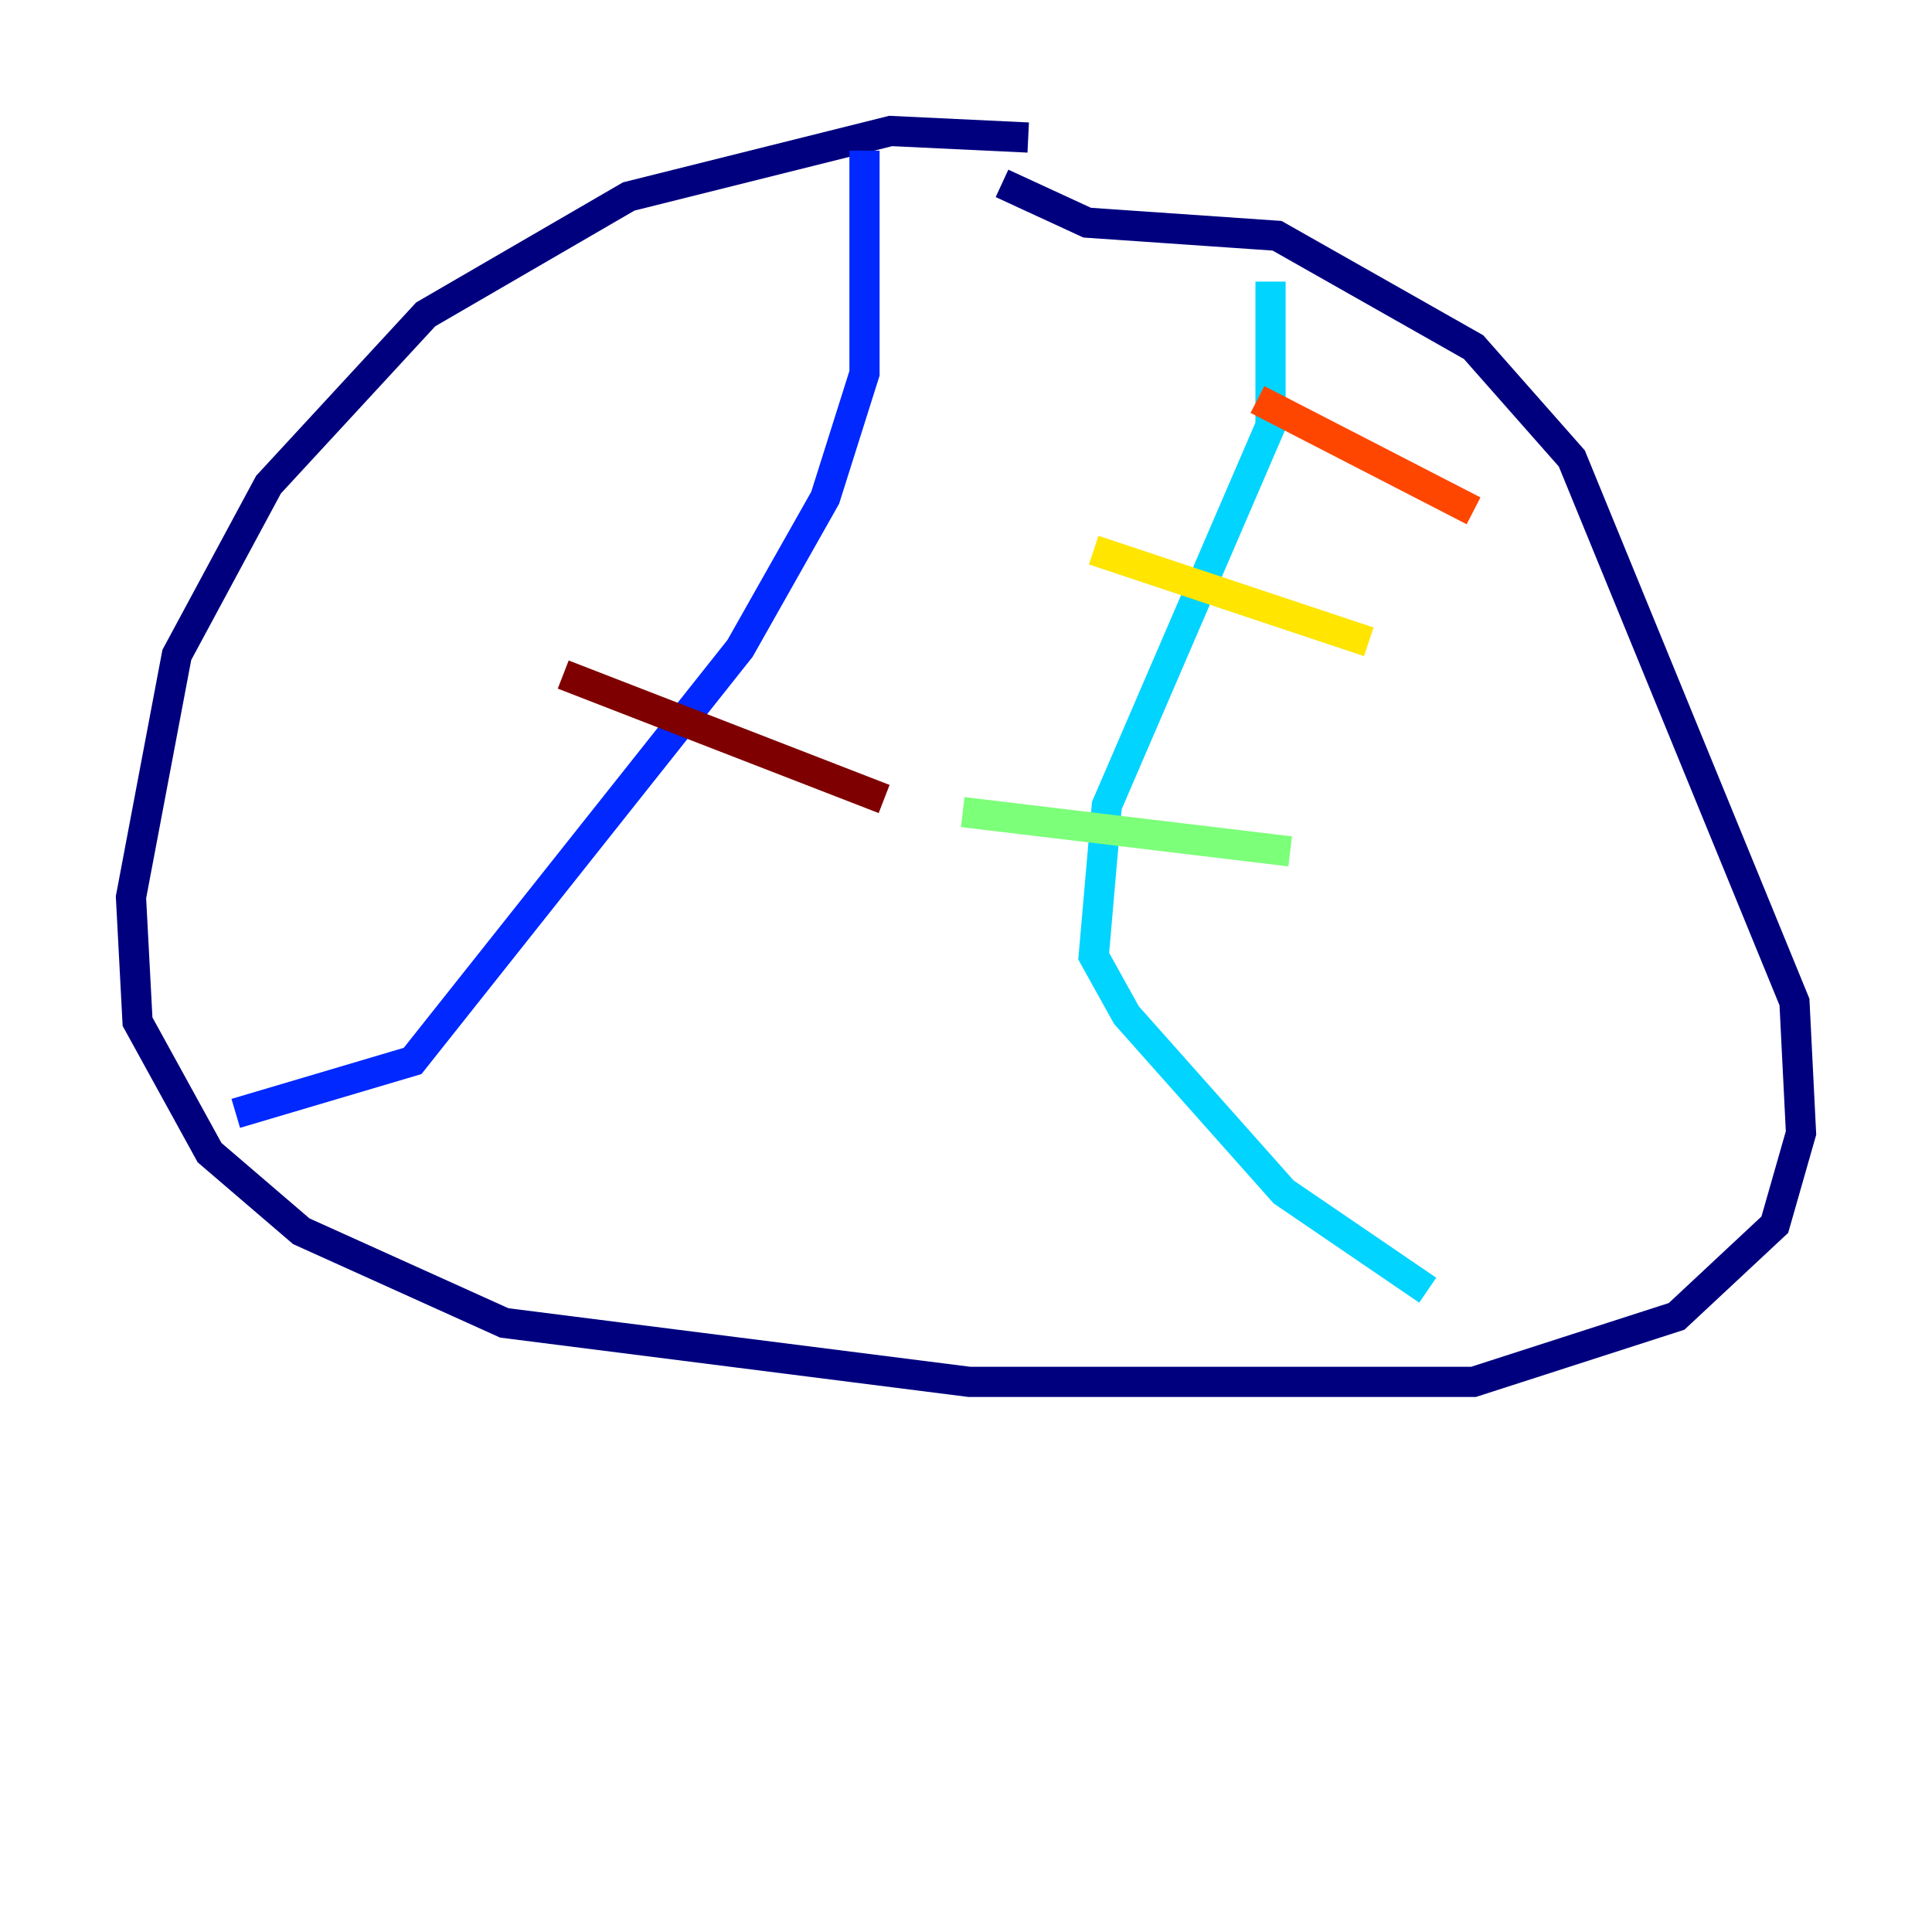 <?xml version="1.0" encoding="utf-8" ?>
<svg baseProfile="tiny" height="128" version="1.2" viewBox="0,0,128,128" width="128" xmlns="http://www.w3.org/2000/svg" xmlns:ev="http://www.w3.org/2001/xml-events" xmlns:xlink="http://www.w3.org/1999/xlink"><defs /><polyline fill="none" points="68.122,9.112 59.01,8.678 41.654,13.017 28.203,20.827 17.79,32.108 11.715,43.39 8.678,59.444 9.112,67.688 13.885,76.366 19.959,81.573 33.41,87.647 64.217,91.552 97.627,91.552 111.078,87.214 117.586,81.139 119.322,75.064 118.888,66.386 104.136,30.373 97.627,22.997 84.61,15.62 72.027,14.752 66.386,12.149" stroke="#00007f" stroke-width="2" /><polyline fill="none" points="57.275,9.98 57.275,24.732 54.671,32.976 49.031,42.956 27.336,70.291 15.62,73.763" stroke="#0028ff" stroke-width="2" /><polyline fill="none" points="84.176,18.658 84.176,28.203 73.329,53.37 72.461,63.349 74.63,67.254 85.044,78.969 94.59,85.478" stroke="#00d4ff" stroke-width="2" /><polyline fill="none" points="63.783,53.803 85.478,56.407" stroke="#7cff79" stroke-width="2" /><polyline fill="none" points="72.461,36.447 90.685,42.522" stroke="#ffe500" stroke-width="2" /><polyline fill="none" points="83.308,26.468 97.627,33.844" stroke="#ff4600" stroke-width="2" /><polyline fill="none" points="37.315,44.691 58.576,52.936" stroke="#7f0000" stroke-width="2" /></svg>